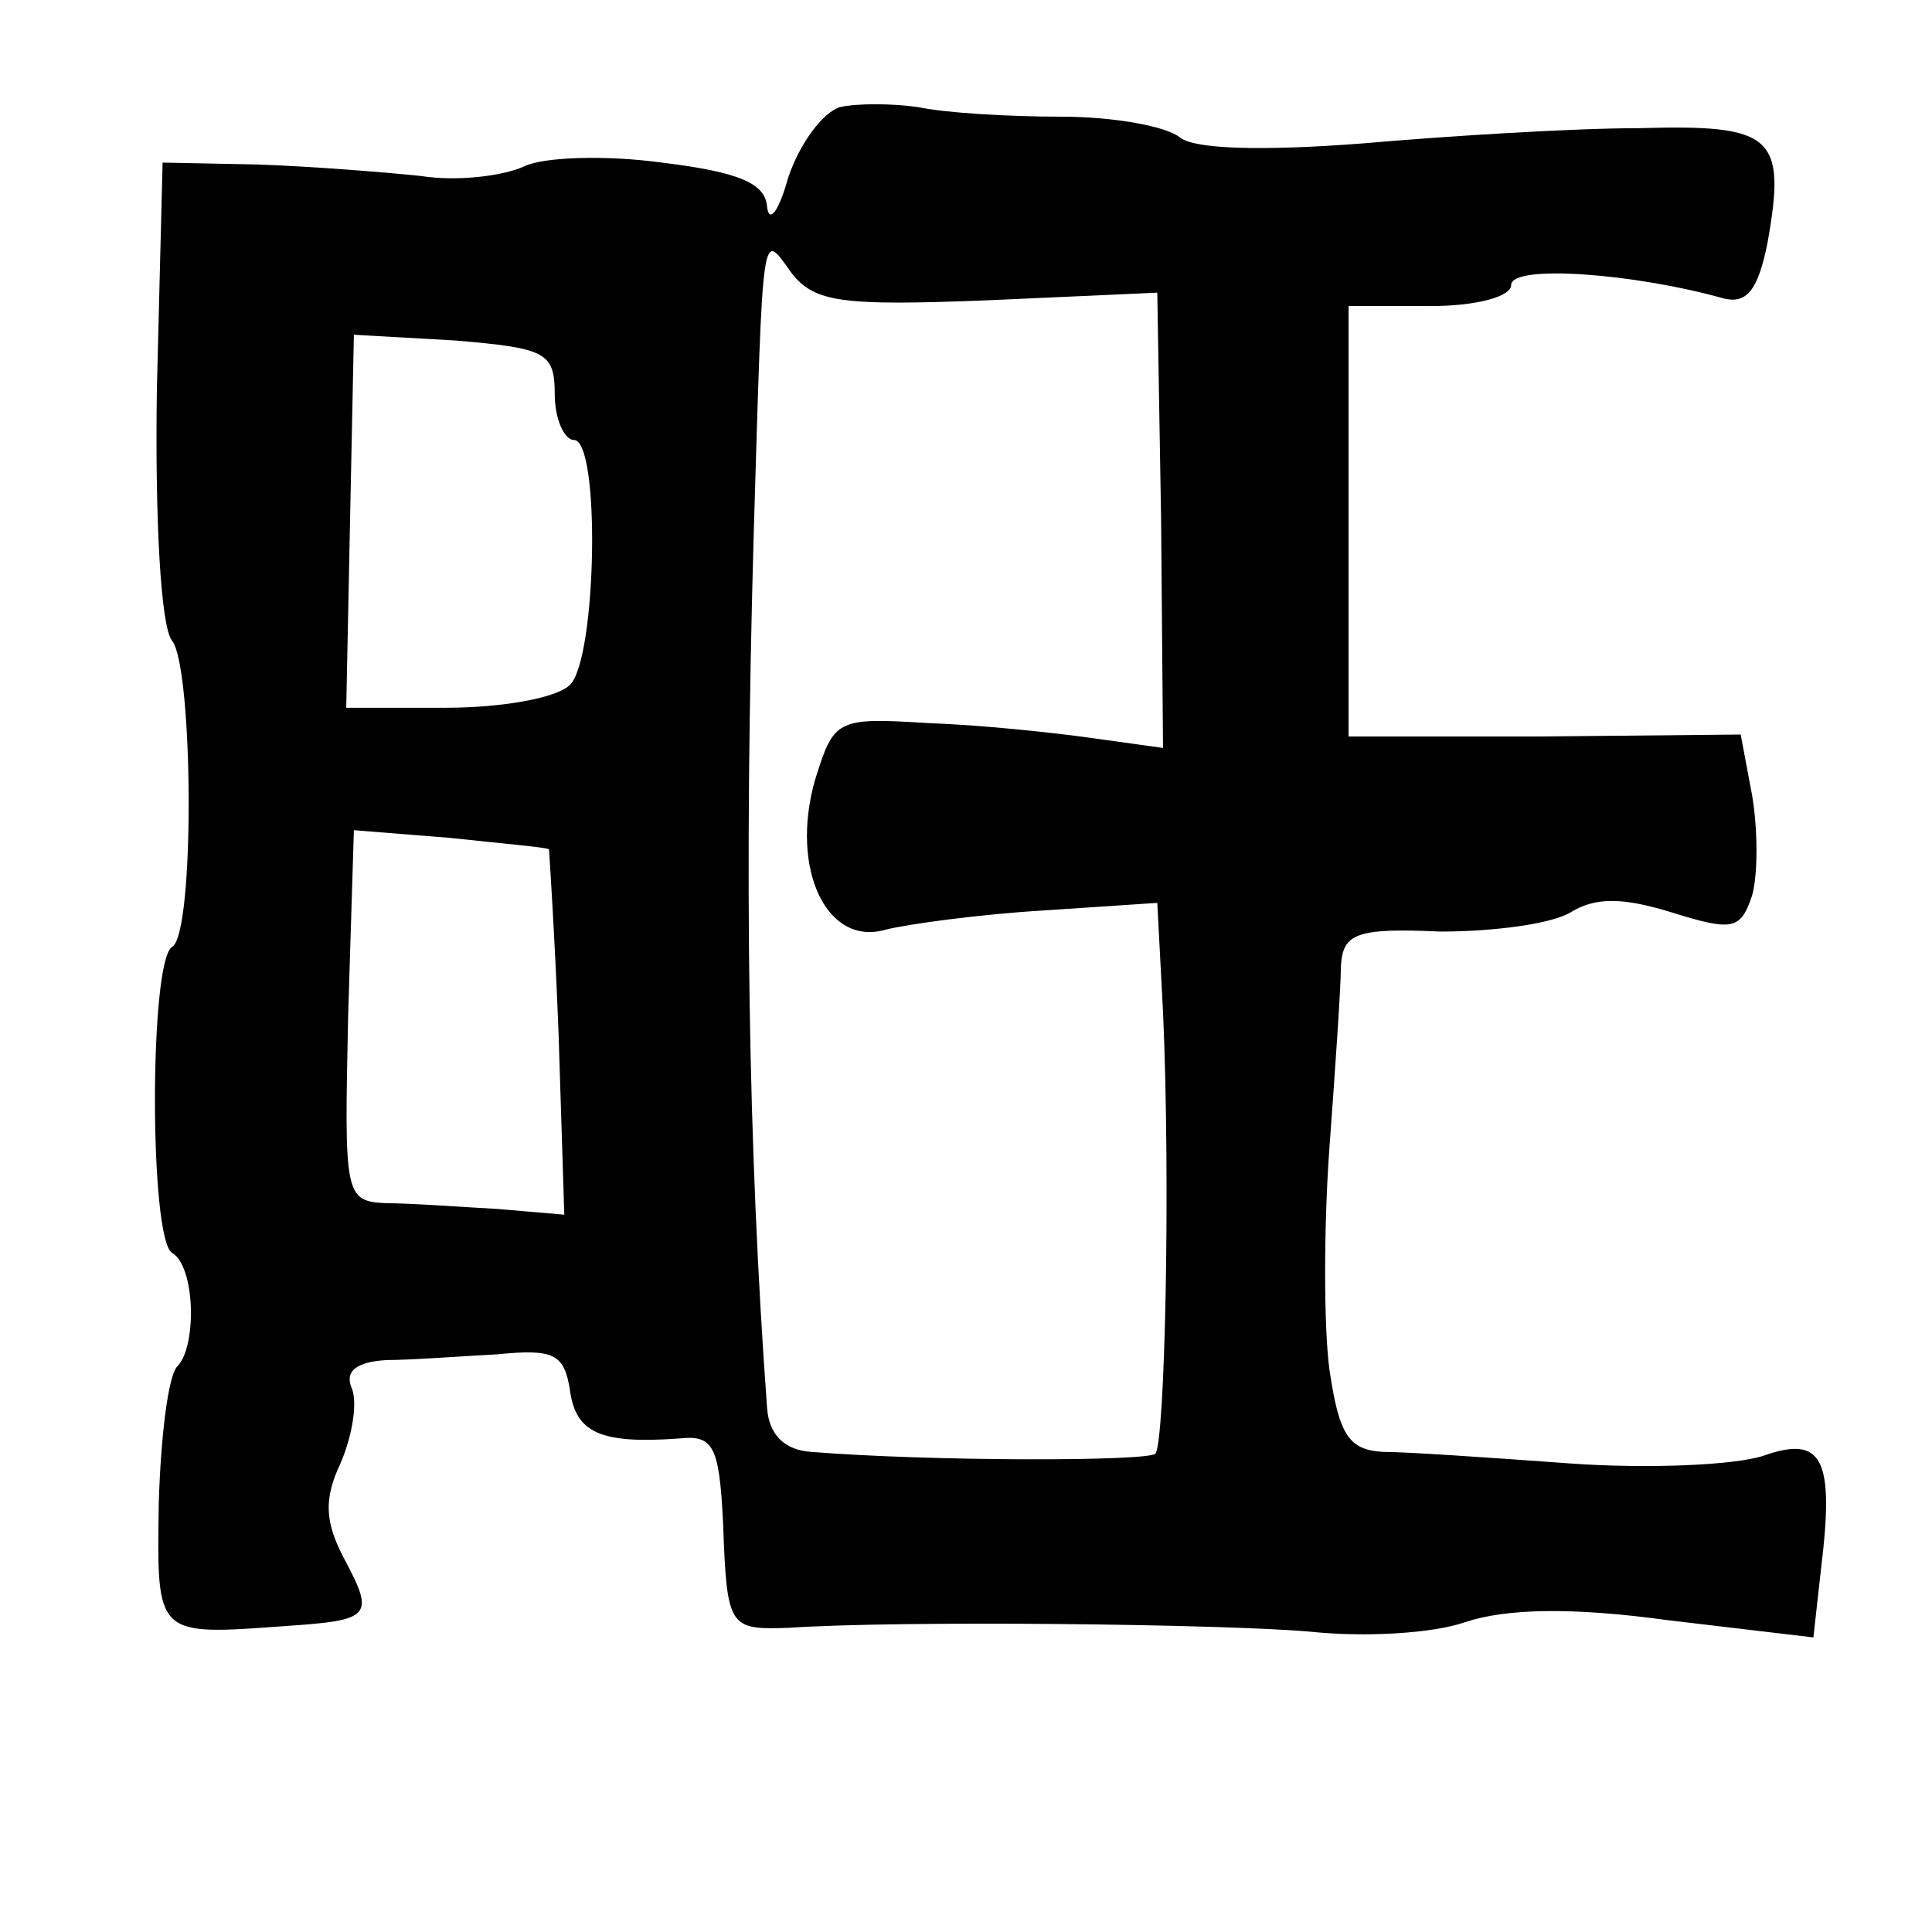 <?xml version="1.0" standalone="no"?>
<!DOCTYPE svg PUBLIC "-//W3C//DTD SVG 20010904//EN"
 "http://www.w3.org/TR/2001/REC-SVG-20010904/DTD/svg10.dtd">
<svg version="1.0" xmlns="http://www.w3.org/2000/svg"
 width="101pt" height="101pt" viewBox="0 0 101 101"
 preserveAspectRatio="xMidYMid meet">
<g transform="translate(0,101) scale(0.1,-0.1)"
fill="#000000" stroke="none">
<path d="M439 954 c-9 -3 -21 -19 -27 -37 -5 -18 -10 -24 -11 -15 -1 12 -14
18 -55 23 -29 4 -62 3 -72 -2 -11 -5 -35 -8 -54 -5 -19 2 -57 5 -85 6 l-50 1
-3 -119 c-1 -67 2 -124 8 -131 11 -14 12 -153 0 -160 -12 -7 -12 -153 0 -160
12 -7 13 -48 3 -59 -5 -4 -9 -37 -10 -72 -1 -70 -2 -69 67 -64 44 3 46 5 30
35 -10 19 -11 31 -2 50 6 14 9 31 6 39 -4 9 2 14 18 15 13 0 39 2 58 3 30 3
35 0 38 -19 3 -22 16 -28 57 -25 18 2 21 -4 23 -44 2 -55 3 -56 34 -55 59 4
228 2 273 -2 28 -3 64 -1 81 5 21 7 55 8 106 1 l76 -9 4 36 c7 57 1 70 -30 59
-15 -5 -61 -7 -102 -4 -41 3 -85 6 -97 6 -18 1 -23 9 -28 43 -3 22 -3 75 0
116 3 41 6 84 6 95 1 17 8 20 52 18 28 0 58 4 68 10 13 8 27 8 53 0 32 -10 36
-9 42 9 3 11 3 34 0 52 l-6 32 -103 -1 -102 0 0 113 0 112 43 0 c24 0 42 5 42
11 0 11 65 6 111 -7 12 -3 18 4 23 29 10 56 3 62 -67 60 -34 0 -99 -4 -145 -8
-52 -4 -87 -3 -95 3 -7 6 -35 11 -62 11 -28 0 -61 2 -75 5 -14 2 -32 2 -41 0z
m77 -101 l89 4 2 -119 1 -119 -36 5 c-21 3 -59 7 -87 8 -48 3 -49 2 -59 -30
-13 -46 6 -87 37 -78 12 3 49 8 82 10 l60 4 3 -57 c4 -90 1 -225 -4 -231 -5
-4 -118 -4 -180 1 -14 1 -22 9 -23 23 -10 137 -12 278 -7 456 5 167 4 159 20
137 12 -15 26 -17 102 -14z m-226 -49 c0 -13 5 -24 10 -24 14 0 12 -114 -2
-128 -7 -7 -36 -12 -65 -12 l-52 0 2 98 2 97 53 -3 c47 -4 52 -6 52 -28z m-3
-238 c0 0 3 -44 5 -96 l3 -95 -35 3 c-19 1 -45 3 -58 3 -22 1 -22 4 -20 98 l3
97 50 -4 c28 -3 51 -5 52 -6z"/>
</g>
</svg>
